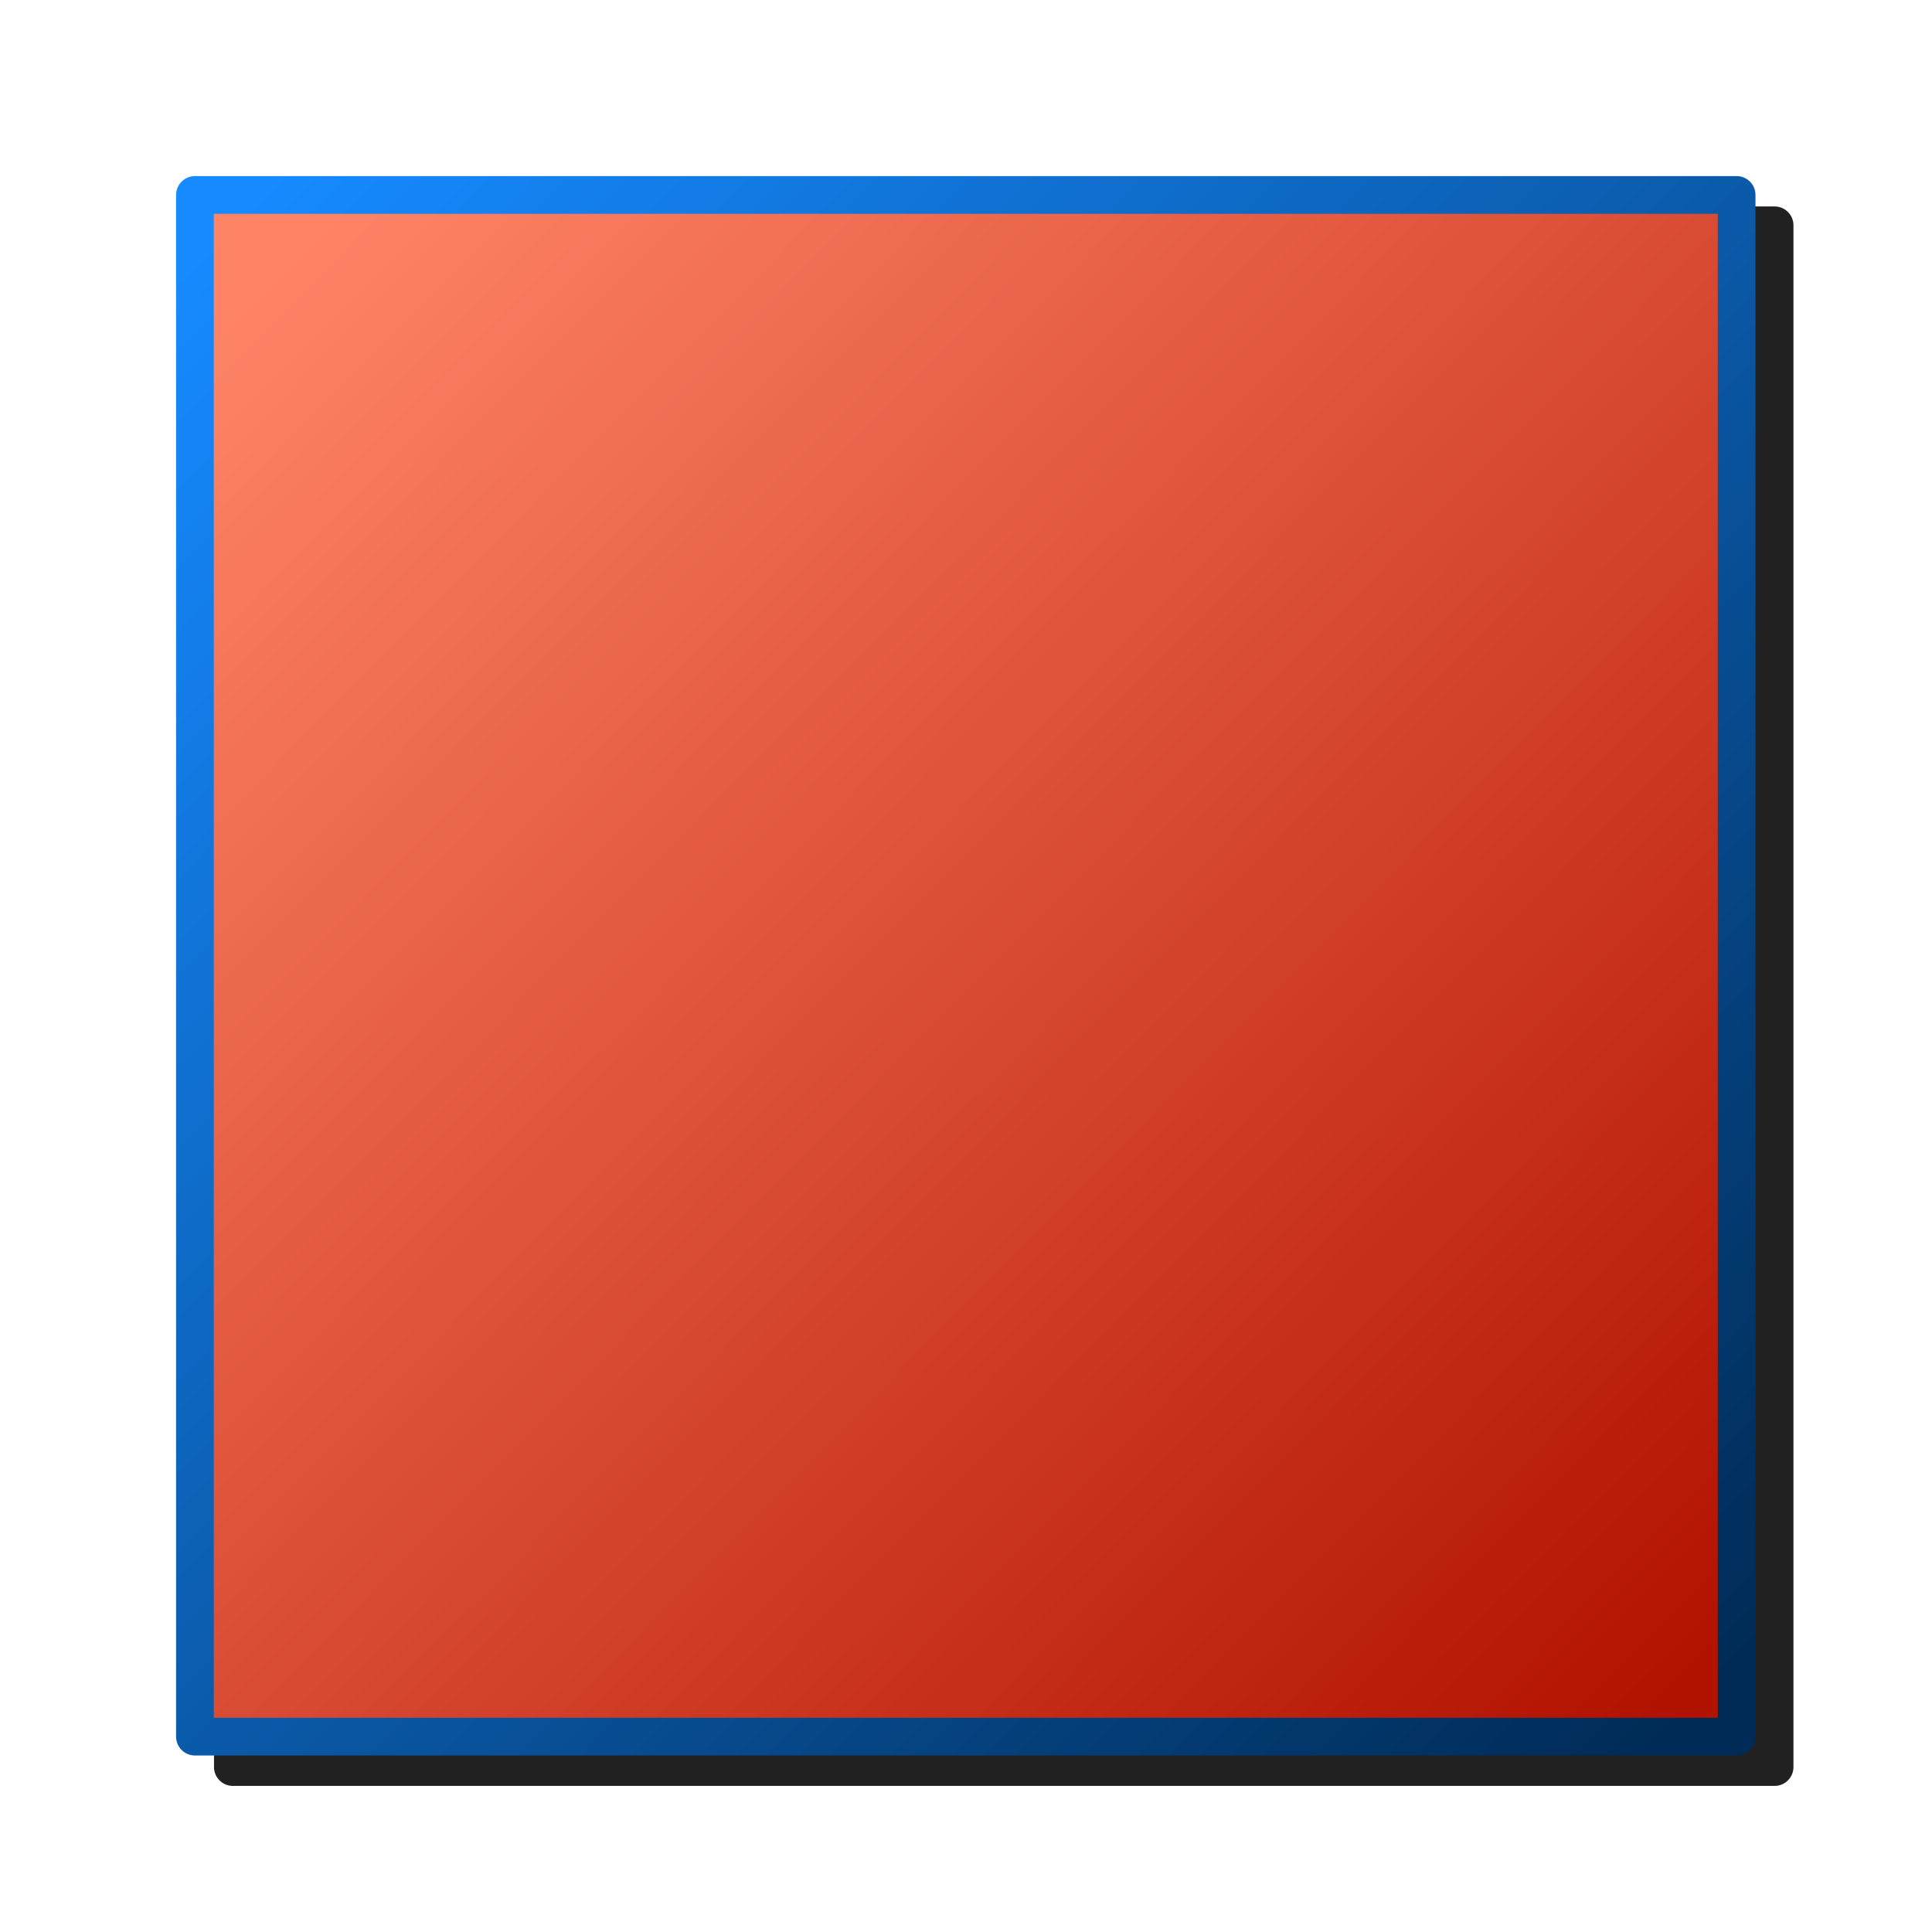<?xml version="1.0" encoding="UTF-8" standalone="no"?>
<svg
   sodipodi:docname="color-chromared.svg"
   inkscape:version="1.1.1 (3bf5ae0d25, 2021-09-20)"
   id="svg8"
   version="1.1"
   viewBox="0 0 256 256"
   height="256"
   width="256"
   inkscape:export-filename="/media/klapeto/Αρχεία/WindowsXP Theme/Vectors/RASTER/colors-chromared.png"
   inkscape:export-xdpi="96"
   inkscape:export-ydpi="96"
   xmlns:inkscape="http://www.inkscape.org/namespaces/inkscape"
   xmlns:sodipodi="http://sodipodi.sourceforge.net/DTD/sodipodi-0.dtd"
   xmlns:xlink="http://www.w3.org/1999/xlink"
   xmlns="http://www.w3.org/2000/svg"
   xmlns:svg="http://www.w3.org/2000/svg"
   xmlns:rdf="http://www.w3.org/1999/02/22-rdf-syntax-ns#"
   xmlns:cc="http://creativecommons.org/ns#"
   xmlns:dc="http://purl.org/dc/elements/1.1/">
  <defs
     id="defs2">
    <linearGradient
       inkscape:collect="always"
       id="linearGradient33061">
      <stop
         style="stop-color:#168aff;stop-opacity:1"
         offset="0"
         id="stop33057" />
      <stop
         style="stop-color:#002b56;stop-opacity:1"
         offset="1"
         id="stop33059" />
    </linearGradient>
    <linearGradient
       inkscape:collect="always"
       id="linearGradient1364">
      <stop
         style="stop-color:#ff8466;stop-opacity:1"
         offset="0"
         id="stop1360" />
      <stop
         style="stop-color:#b21200;stop-opacity:1"
         offset="1"
         id="stop1362" />
    </linearGradient>
    <linearGradient
       inkscape:collect="always"
       xlink:href="#linearGradient1364"
       id="linearGradient1366"
       x1="112.704"
       y1="91.136"
       x2="124.718"
       y2="103.006"
       gradientUnits="userSpaceOnUse" />
    <linearGradient
       inkscape:collect="always"
       xlink:href="#linearGradient33061"
       id="linearGradient33063"
       x1="112.568"
       y1="90.5"
       x2="125.068"
       y2="102.922"
       gradientUnits="userSpaceOnUse" />
    <filter
       inkscape:collect="always"
       style="color-interpolation-filters:sRGB"
       id="filter42897"
       x="-0.048"
       y="-0.048"
       width="1.096"
       height="1.096">
      <feGaussianBlur
         inkscape:collect="always"
         stdDeviation="4.186"
         id="feGaussianBlur42899" />
    </filter>
  </defs>
  <sodipodi:namedview
     inkscape:snap-global="true"
     inkscape:bbox-paths="true"
     fit-margin-bottom="0"
     fit-margin-right="0"
     fit-margin-left="0"
     fit-margin-top="0"
     inkscape:bbox-nodes="true"
     inkscape:snap-bbox="true"
     inkscape:window-maximized="1"
     inkscape:window-y="0"
     inkscape:window-x="3840"
     inkscape:window-height="2043"
     inkscape:window-width="3840"
     units="px"
     showgrid="false"
     inkscape:document-rotation="0"
     inkscape:current-layer="layer1"
     inkscape:document-units="px"
     inkscape:cy="135.23417"
     inkscape:cx="218.67277"
     inkscape:zoom="5.6568544"
     inkscape:pageshadow="2"
     inkscape:pageopacity="0.0"
     borderopacity="1.0"
     bordercolor="#666666"
     pagecolor="#ffffff"
     id="base"
     showguides="true"
     inkscape:guide-bbox="true"
     inkscape:object-paths="false"
     inkscape:snap-midpoints="false"
     inkscape:snap-smooth-nodes="true"
     inkscape:snap-bbox-edge-midpoints="true"
     inkscape:pagecheckerboard="0">
    <inkscape:grid
       originy="0"
       originx="0"
       id="grid1504"
       type="xygrid" />
    <inkscape:grid
       spacingy="0.5"
       spacingx="0.5"
       id="grid1765"
       type="xygrid" />
  </sodipodi:namedview>
  <g
     transform="translate(-12.568)"
     id="layer1"
     inkscape:groupmode="layer"
     inkscape:label="Layer 1">
    <path
       id="rect42743"
       style="fill:#212121;fill-opacity:1;fill-rule:evenodd;stroke:none;stroke-width:5.33;stroke-linecap:round;stroke-linejoin:round;stroke-miterlimit:4;stroke-dasharray:none;stop-color:#000000;filter:url(#filter42897)"
       d="m 43.425,27.357 a 2.5,2.5 0 0 0 -2.5,2.5 v 204.285 a 2.5,2.5 0 0 0 2.5,2.5 H 247.71 a 2.5,2.5 0 0 0 2.5,-2.5 V 29.857 a 2.5,2.5 0 0 0 -2.5,-2.5 z" />
    <g
       id="g42583"
       transform="translate(0.857,5.857)">
      <g
         id="g42297"
         transform="matrix(15.714,0,0,15.714,-1723.496,-1402.143)"
         style="stroke-width:0.339;stroke-miterlimit:4;stroke-dasharray:none">
        <rect
           style="fill:#fefbfb;fill-opacity:1;fill-rule:evenodd;stroke:none;stroke-width:0.339;stroke-linecap:round;stroke-linejoin:round;stroke-miterlimit:4;stroke-dasharray:none;stop-color:#000000"
           id="rect10948"
           width="13"
           height="13"
           x="112.068"
           y="90.5" />
        <rect
           style="fill:url(#linearGradient1366);fill-opacity:1;fill-rule:evenodd;stroke:none;stroke-width:0.339;stroke-linecap:round;stroke-linejoin:round;stroke-miterlimit:4;stroke-dasharray:none;stop-color:#000000"
           id="rect1234"
           width="13.014"
           height="12.982"
           x="112.068"
           y="90.5" />
        <rect
           style="fill:none;fill-rule:evenodd;stroke:url(#linearGradient33063);stroke-width:0.318;stroke-linecap:round;stroke-linejoin:round;stroke-miterlimit:4;stroke-dasharray:none;stop-color:#000000"
           id="rect1112"
           width="13"
           height="13"
           x="112.068"
           y="90.5" />
      </g>
    </g>
  </g>
</svg>
